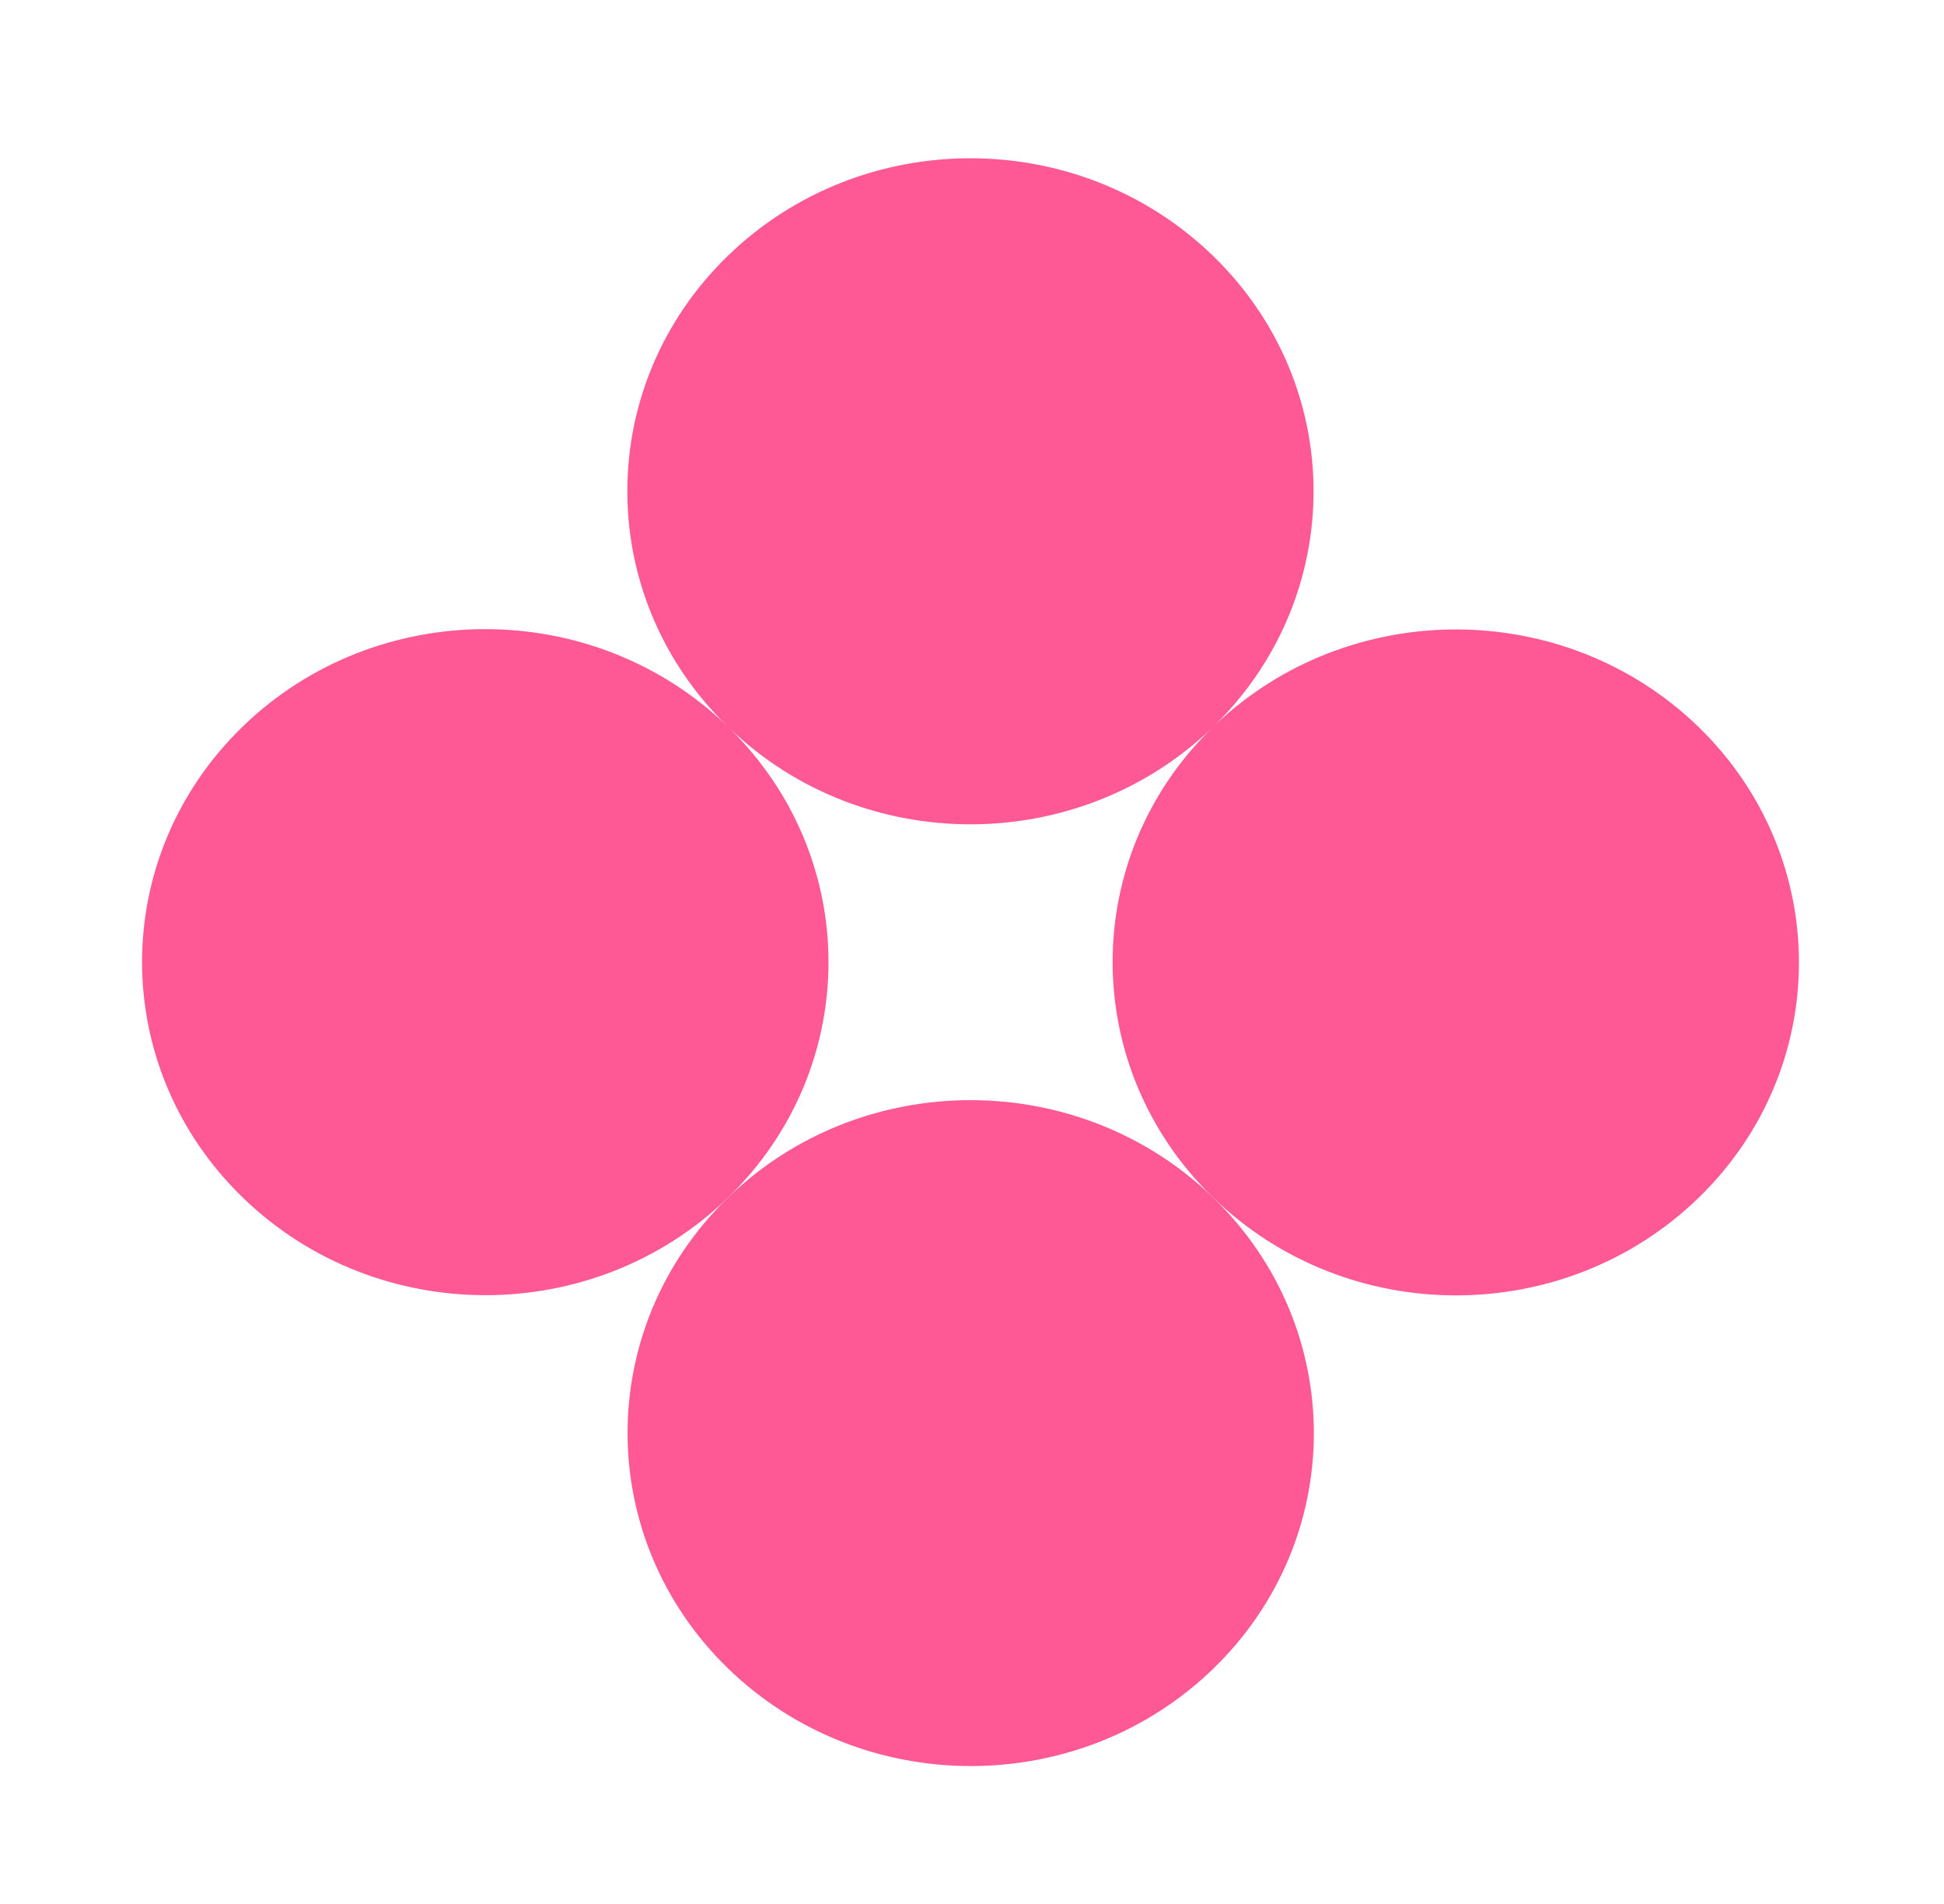 <svg width="49" height="48" viewBox="0 0 49 48" fill="none" xmlns="http://www.w3.org/2000/svg">
<path fill-rule="evenodd" clip-rule="evenodd" d="M30.582 30.195C33.964 33.477 39.433 33.478 42.814 30.197C46.195 26.916 46.18 21.595 42.812 18.326C39.443 15.057 34.001 15.056 30.62 18.284C33.947 15.003 33.946 9.721 30.577 6.452C27.195 3.17 21.726 3.169 18.345 6.45C14.978 9.718 14.966 15.013 18.321 18.295C14.939 15.039 9.483 15.051 6.115 18.319C2.735 21.6 2.736 26.908 6.118 30.19C9.5 33.472 14.969 33.473 18.35 30.192C21.717 26.924 21.73 21.629 18.375 18.347C21.743 21.59 27.159 21.591 30.539 18.363C27.199 21.631 27.213 26.925 30.582 30.195Z" fill="#FF5995"/>
<path d="M18.352 42.063C21.731 45.342 27.207 45.343 30.584 42.066C33.962 38.788 33.961 33.473 30.582 30.195C27.204 26.916 21.727 26.915 18.35 30.192C14.973 33.47 14.974 38.785 18.352 42.063Z" fill="#FF5995"/>
</svg>
